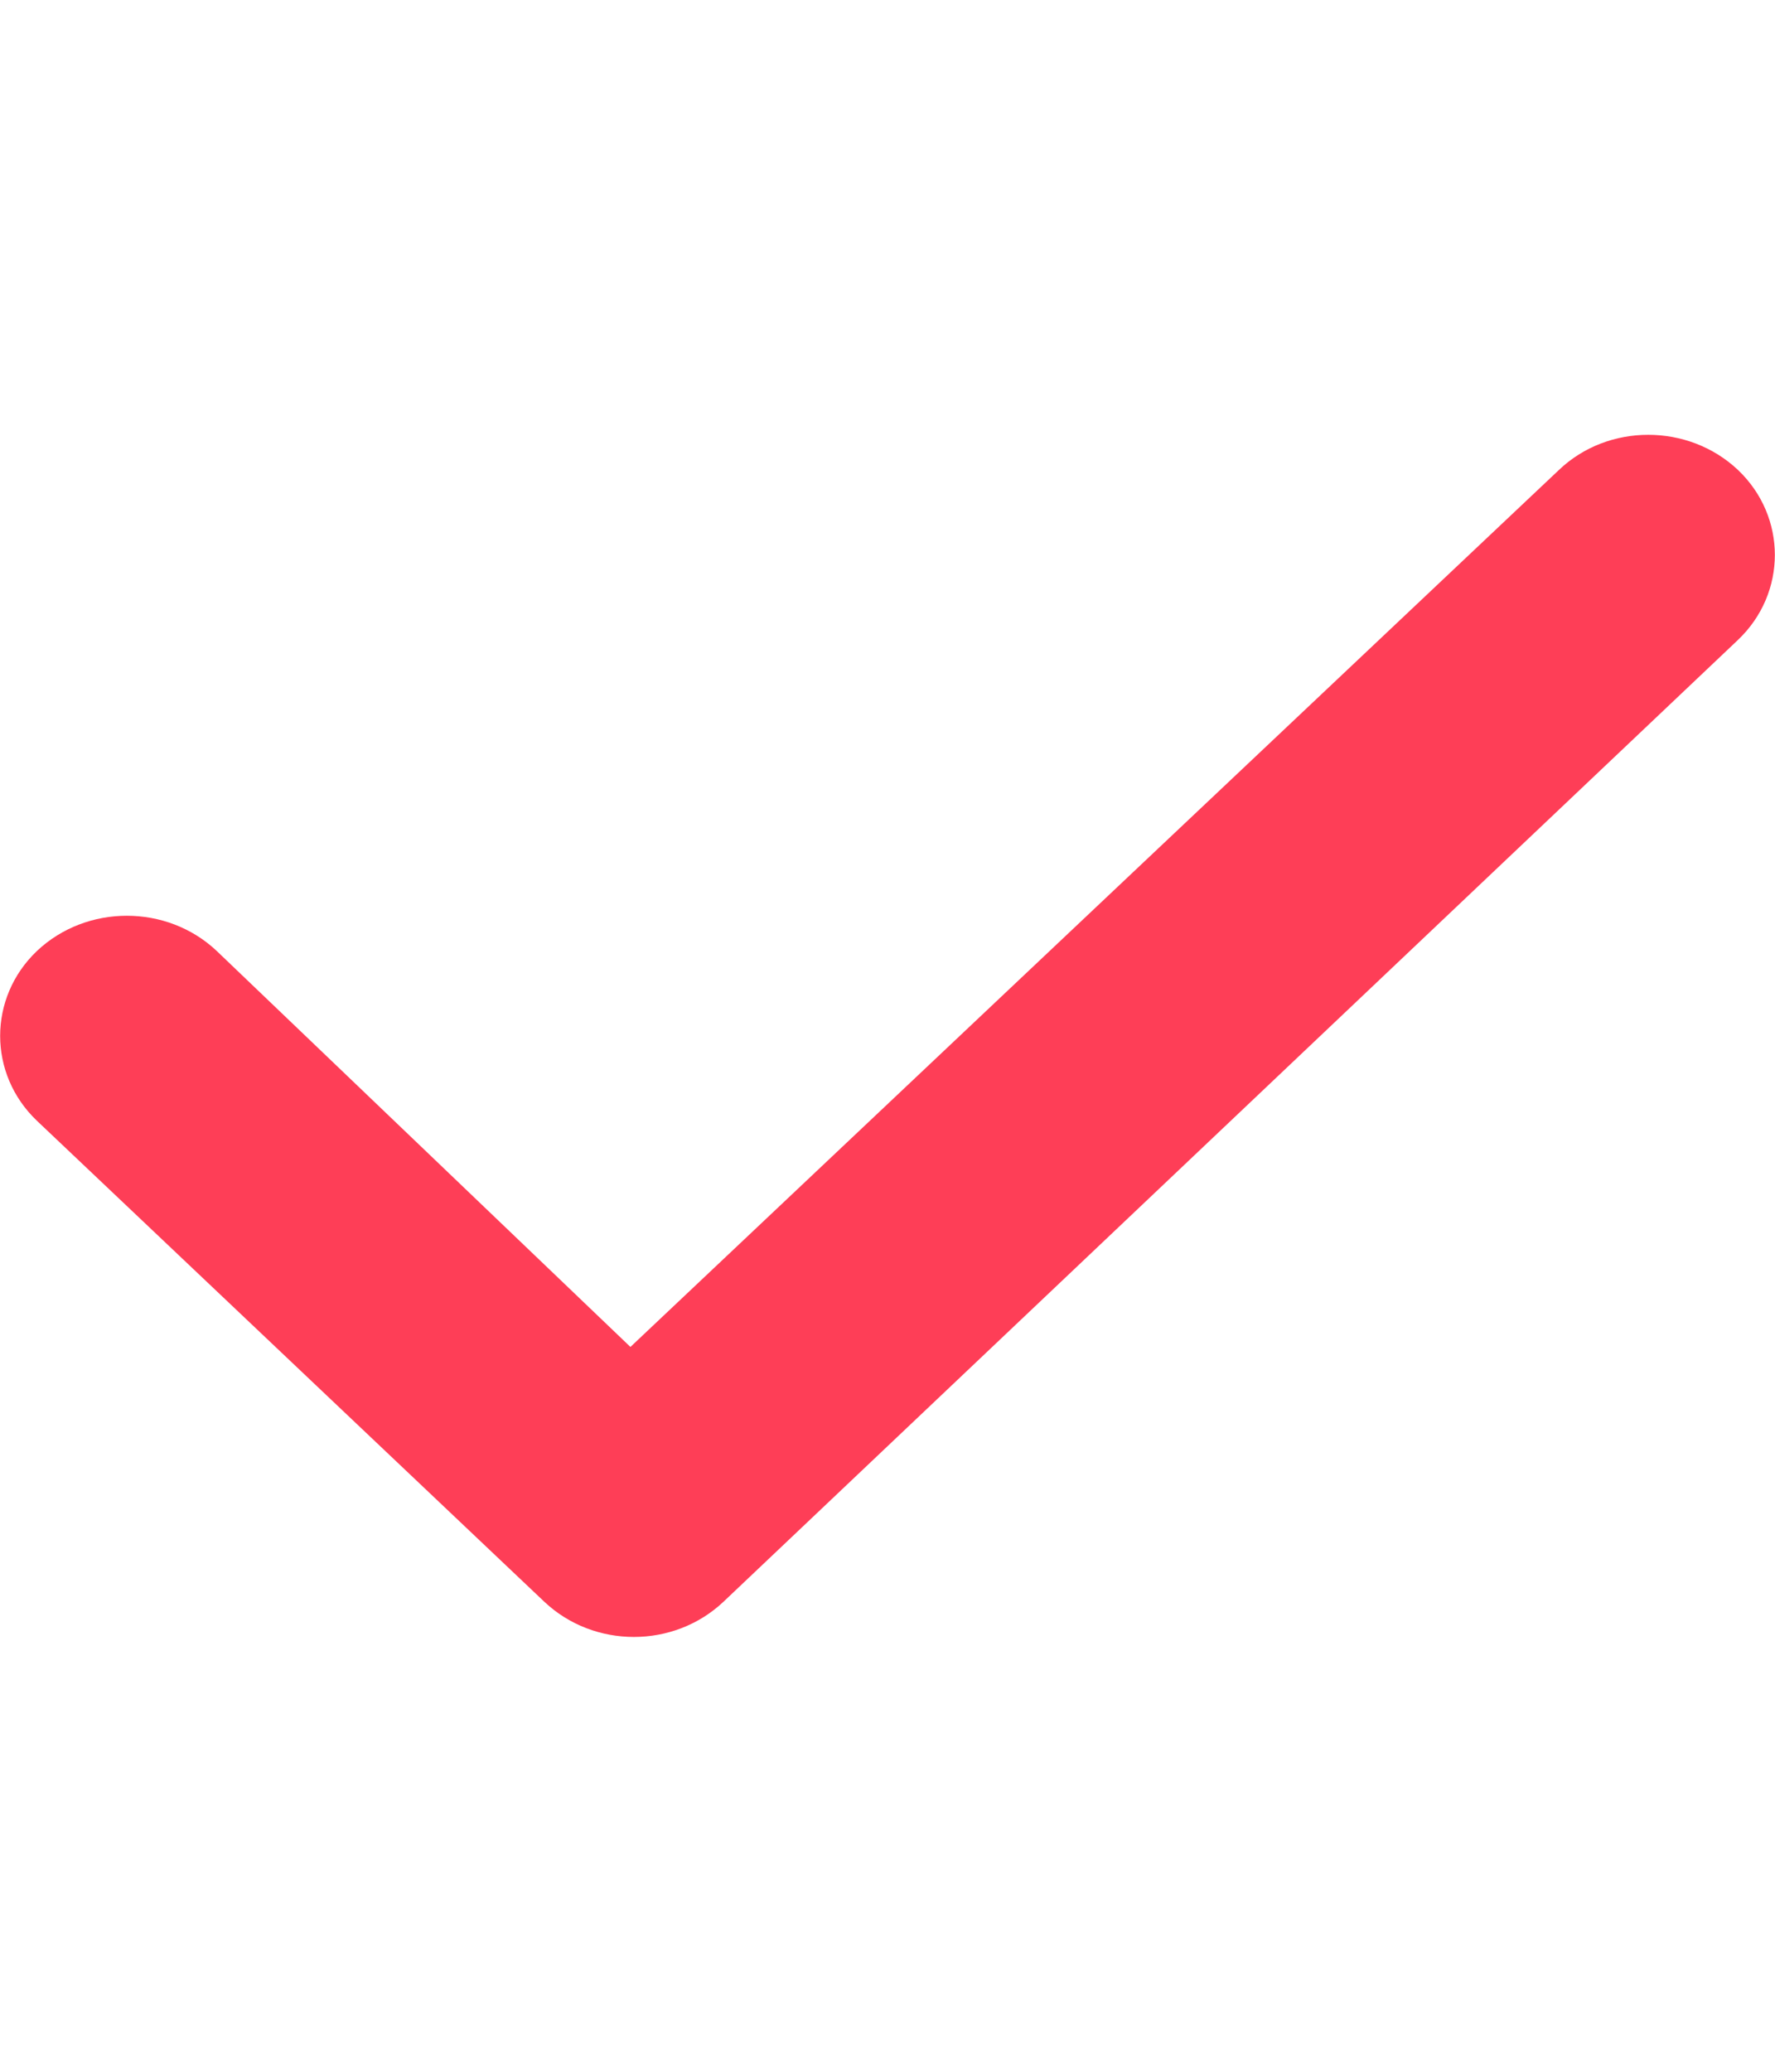 <?xml version="1.0" encoding="UTF-8"?>
<svg xmlns="http://www.w3.org/2000/svg" xmlns:xlink="http://www.w3.org/1999/xlink" width="12px" height="14px" viewBox="0 0 12 13" version="1.1">
<g id="surface1">
<path style=" stroke:none;fill-rule:nonzero;fill:rgb(254, 62, 87);fill-opacity:1;" d="M 11.75 2.676 C 12.082 2.992 12.082 3.508 11.75 3.824 L 4.891 10.324 C 4.555 10.641 4.016 10.641 3.68 10.324 L 0.25 7.074 C -0.082 6.758 -0.082 6.242 0.25 5.926 C 0.586 5.609 1.129 5.609 1.465 5.926 L 4.262 8.602 L 10.539 2.676 C 10.871 2.359 11.414 2.359 11.75 2.676 Z M 11.75 2.676 "/>
</g>
</svg>
